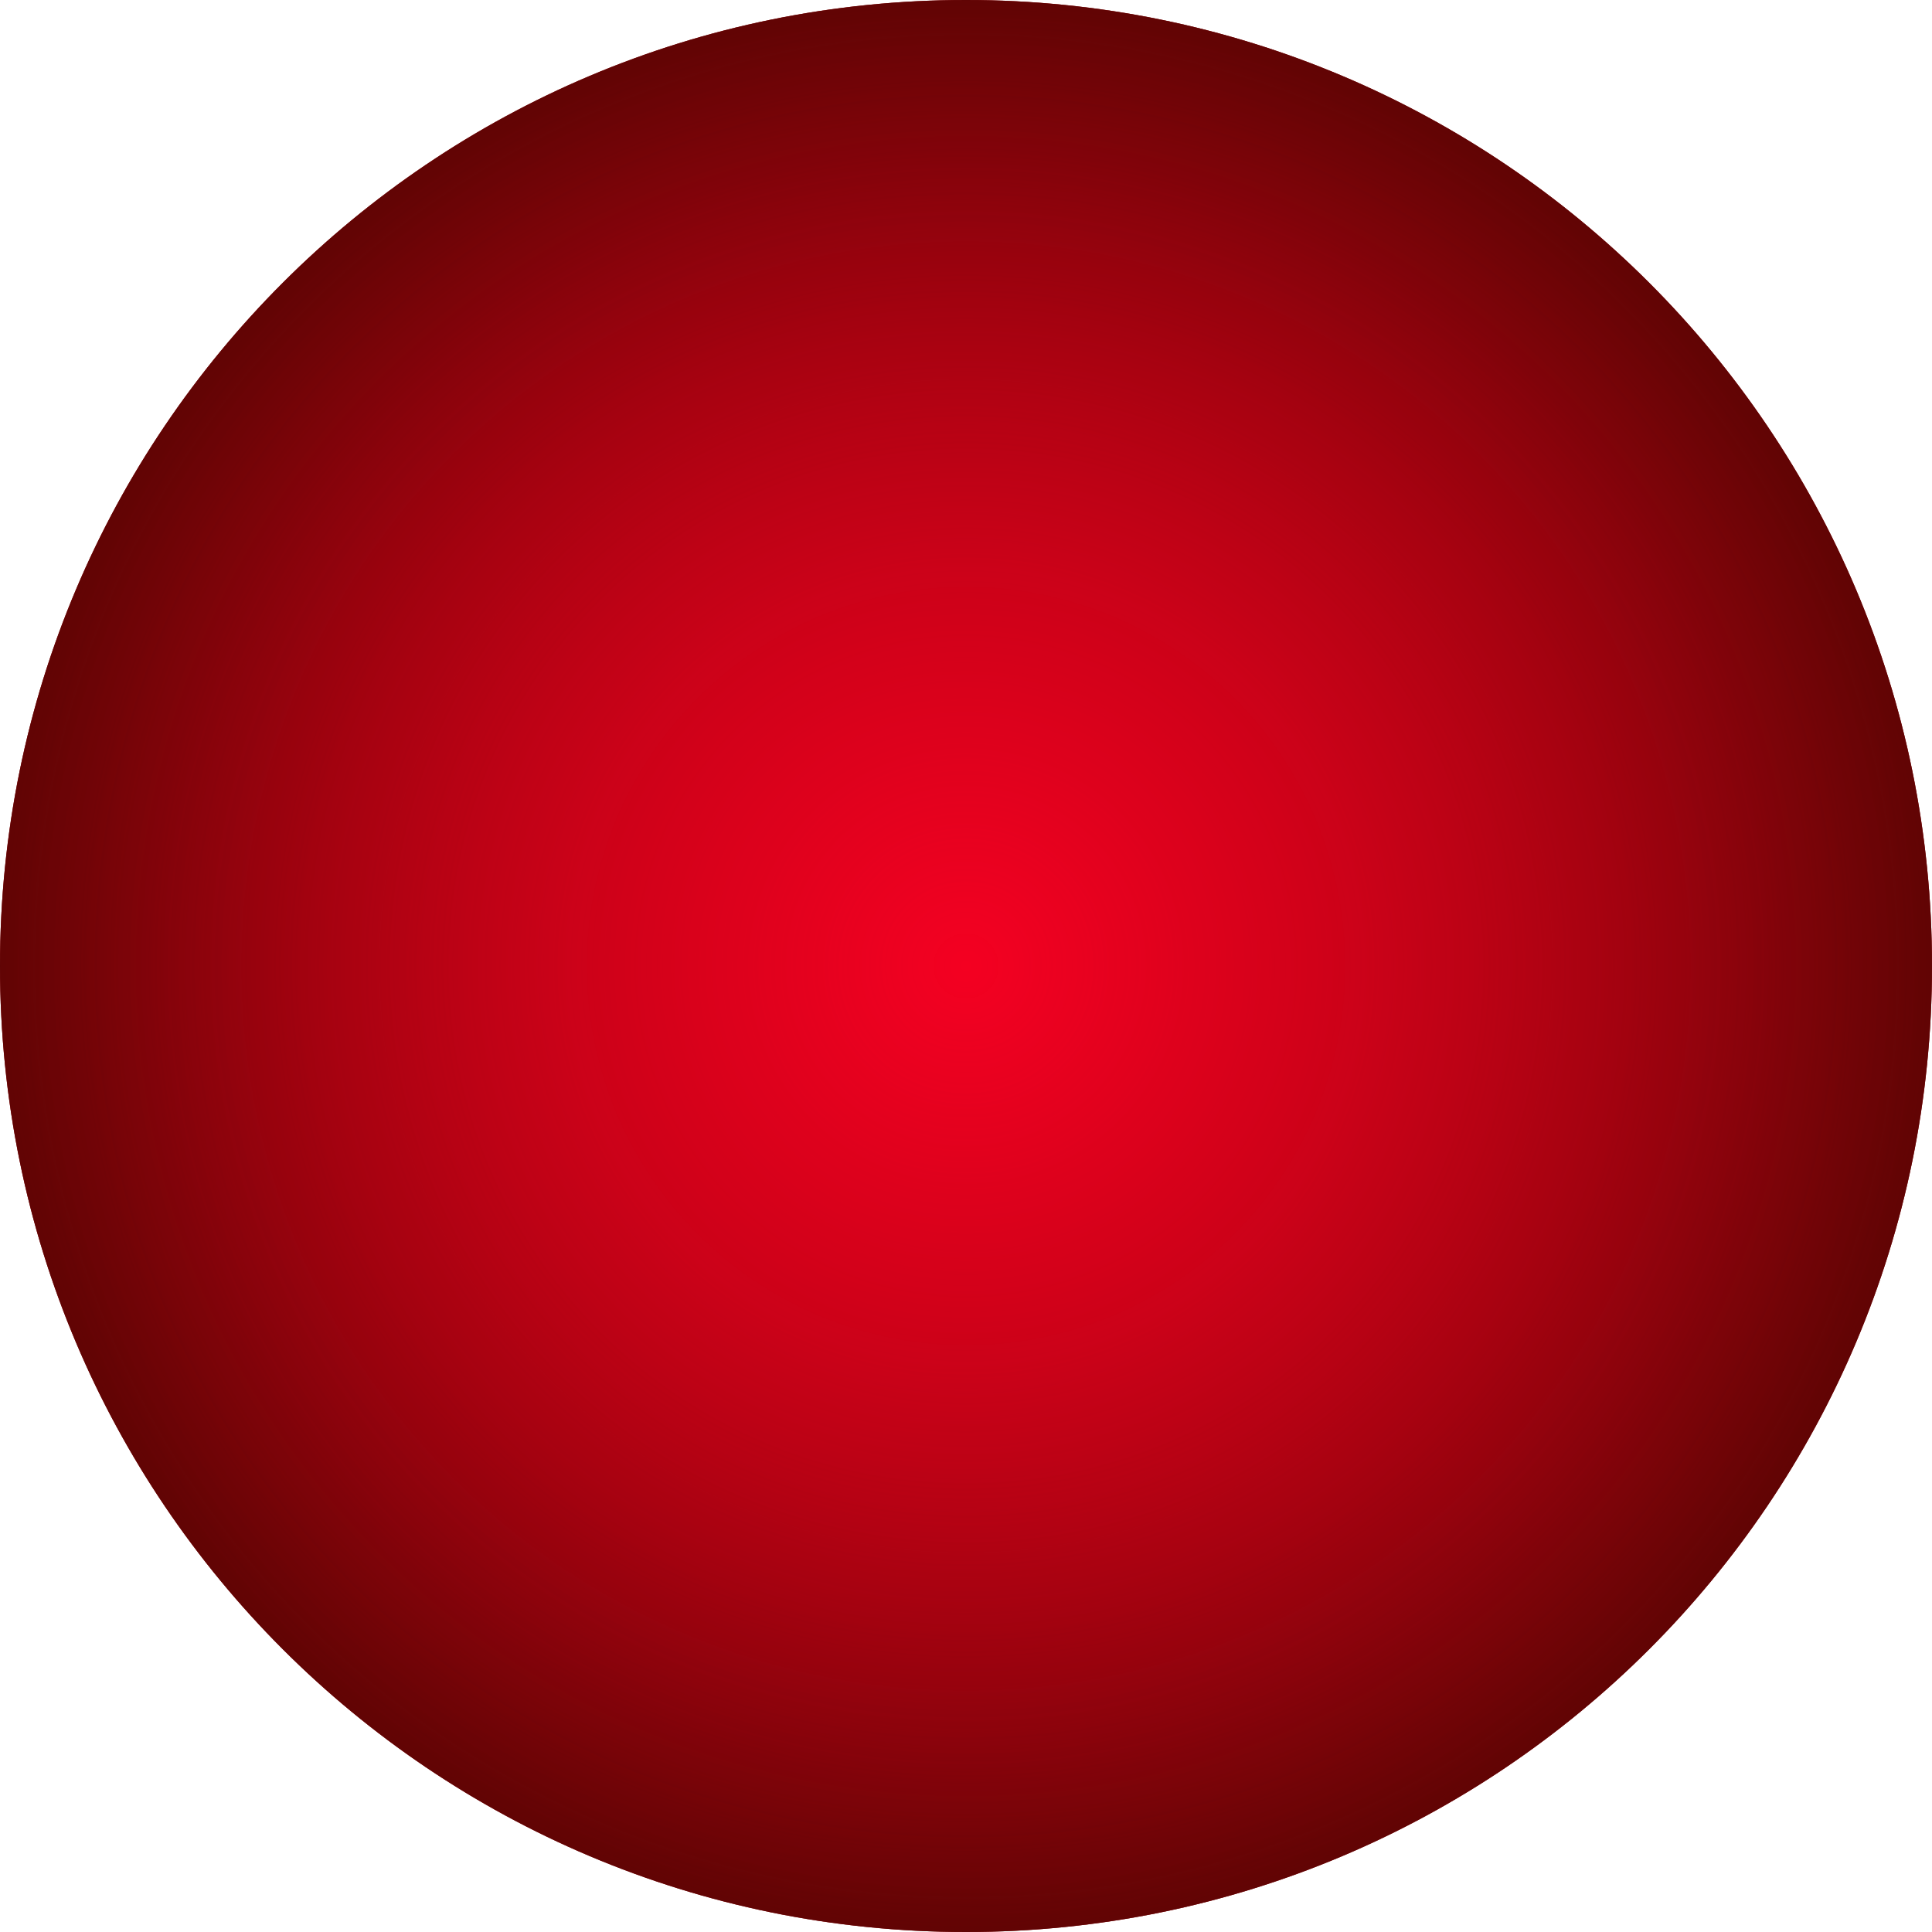 <?xml version="1.0" encoding="utf-8"?>
<!-- Generator: Adobe Illustrator 24.0.1, SVG Export Plug-In . SVG Version: 6.00 Build 0)  -->
<svg version="1.1" id="Layer_1" xmlns="http://www.w3.org/2000/svg" xmlns:xlink="http://www.w3.org/1999/xlink" x="0px" y="0px"
	 viewBox="0 0 22 22" style="enable-background:new 0 0 22 22;" xml:space="preserve">
<style type="text/css">
	.st0{fill:#9C0404;}
	.st1{fill:url(#SVGID_1_);}
	.st2{fill:url(#SVGID_2_);}
</style>
<g>
	<path class="st0" d="M11,22L11,22C4.92,22,0,17.08,0,11v0C0,4.92,4.92,0,11,0h0c6.08,0,11,4.92,11,11v0C22,17.08,17.08,22,11,22z"
		/>
</g>
<g>
	
		<radialGradient id="SVGID_1_" cx="11" cy="11" r="11" gradientTransform="matrix(-1 0 0 -1 22 22)" gradientUnits="userSpaceOnUse">
		<stop  offset="0" style="stop-color:#5C0404;stop-opacity:0.2"/>
		<stop  offset="0.856" style="stop-color:#5C0404;stop-opacity:0.799"/>
		<stop  offset="1" style="stop-color:#5C0404;stop-opacity:0.9"/>
	</radialGradient>
	<path class="st1" d="M11,0L11,0c6.08,0,11,4.92,11,11v0c0,6.08-4.92,11-11,11h0C4.92,22,0,17.08,0,11v0C0,4.92,4.92,0,11,0z"/>
</g>
<g>
	<radialGradient id="SVGID_2_" cx="11" cy="11" r="11" gradientUnits="userSpaceOnUse">
		<stop  offset="0" style="stop-color:#FF0025;stop-opacity:0.9"/>
		<stop  offset="0.408" style="stop-color:#FD0025;stop-opacity:0.615"/>
		<stop  offset="0.554" style="stop-color:#F60023;stop-opacity:0.512"/>
		<stop  offset="0.659" style="stop-color:#EB0121;stop-opacity:0.439"/>
		<stop  offset="0.744" style="stop-color:#DA011D;stop-opacity:0.379"/>
		<stop  offset="0.816" style="stop-color:#C40119;stop-opacity:0.329"/>
		<stop  offset="0.881" style="stop-color:#A80213;stop-opacity:0.284"/>
		<stop  offset="0.939" style="stop-color:#88030D;stop-opacity:0.243"/>
		<stop  offset="0.99" style="stop-color:#640406;stop-opacity:0.207"/>
		<stop  offset="1" style="stop-color:#5C0404;stop-opacity:0.2"/>
	</radialGradient>
	<path class="st2" d="M11,22L11,22C4.92,22,0,17.08,0,11v0C0,4.92,4.92,0,11,0h0c6.08,0,11,4.92,11,11v0C22,17.08,17.08,22,11,22z"
		/>
</g>
</svg>
